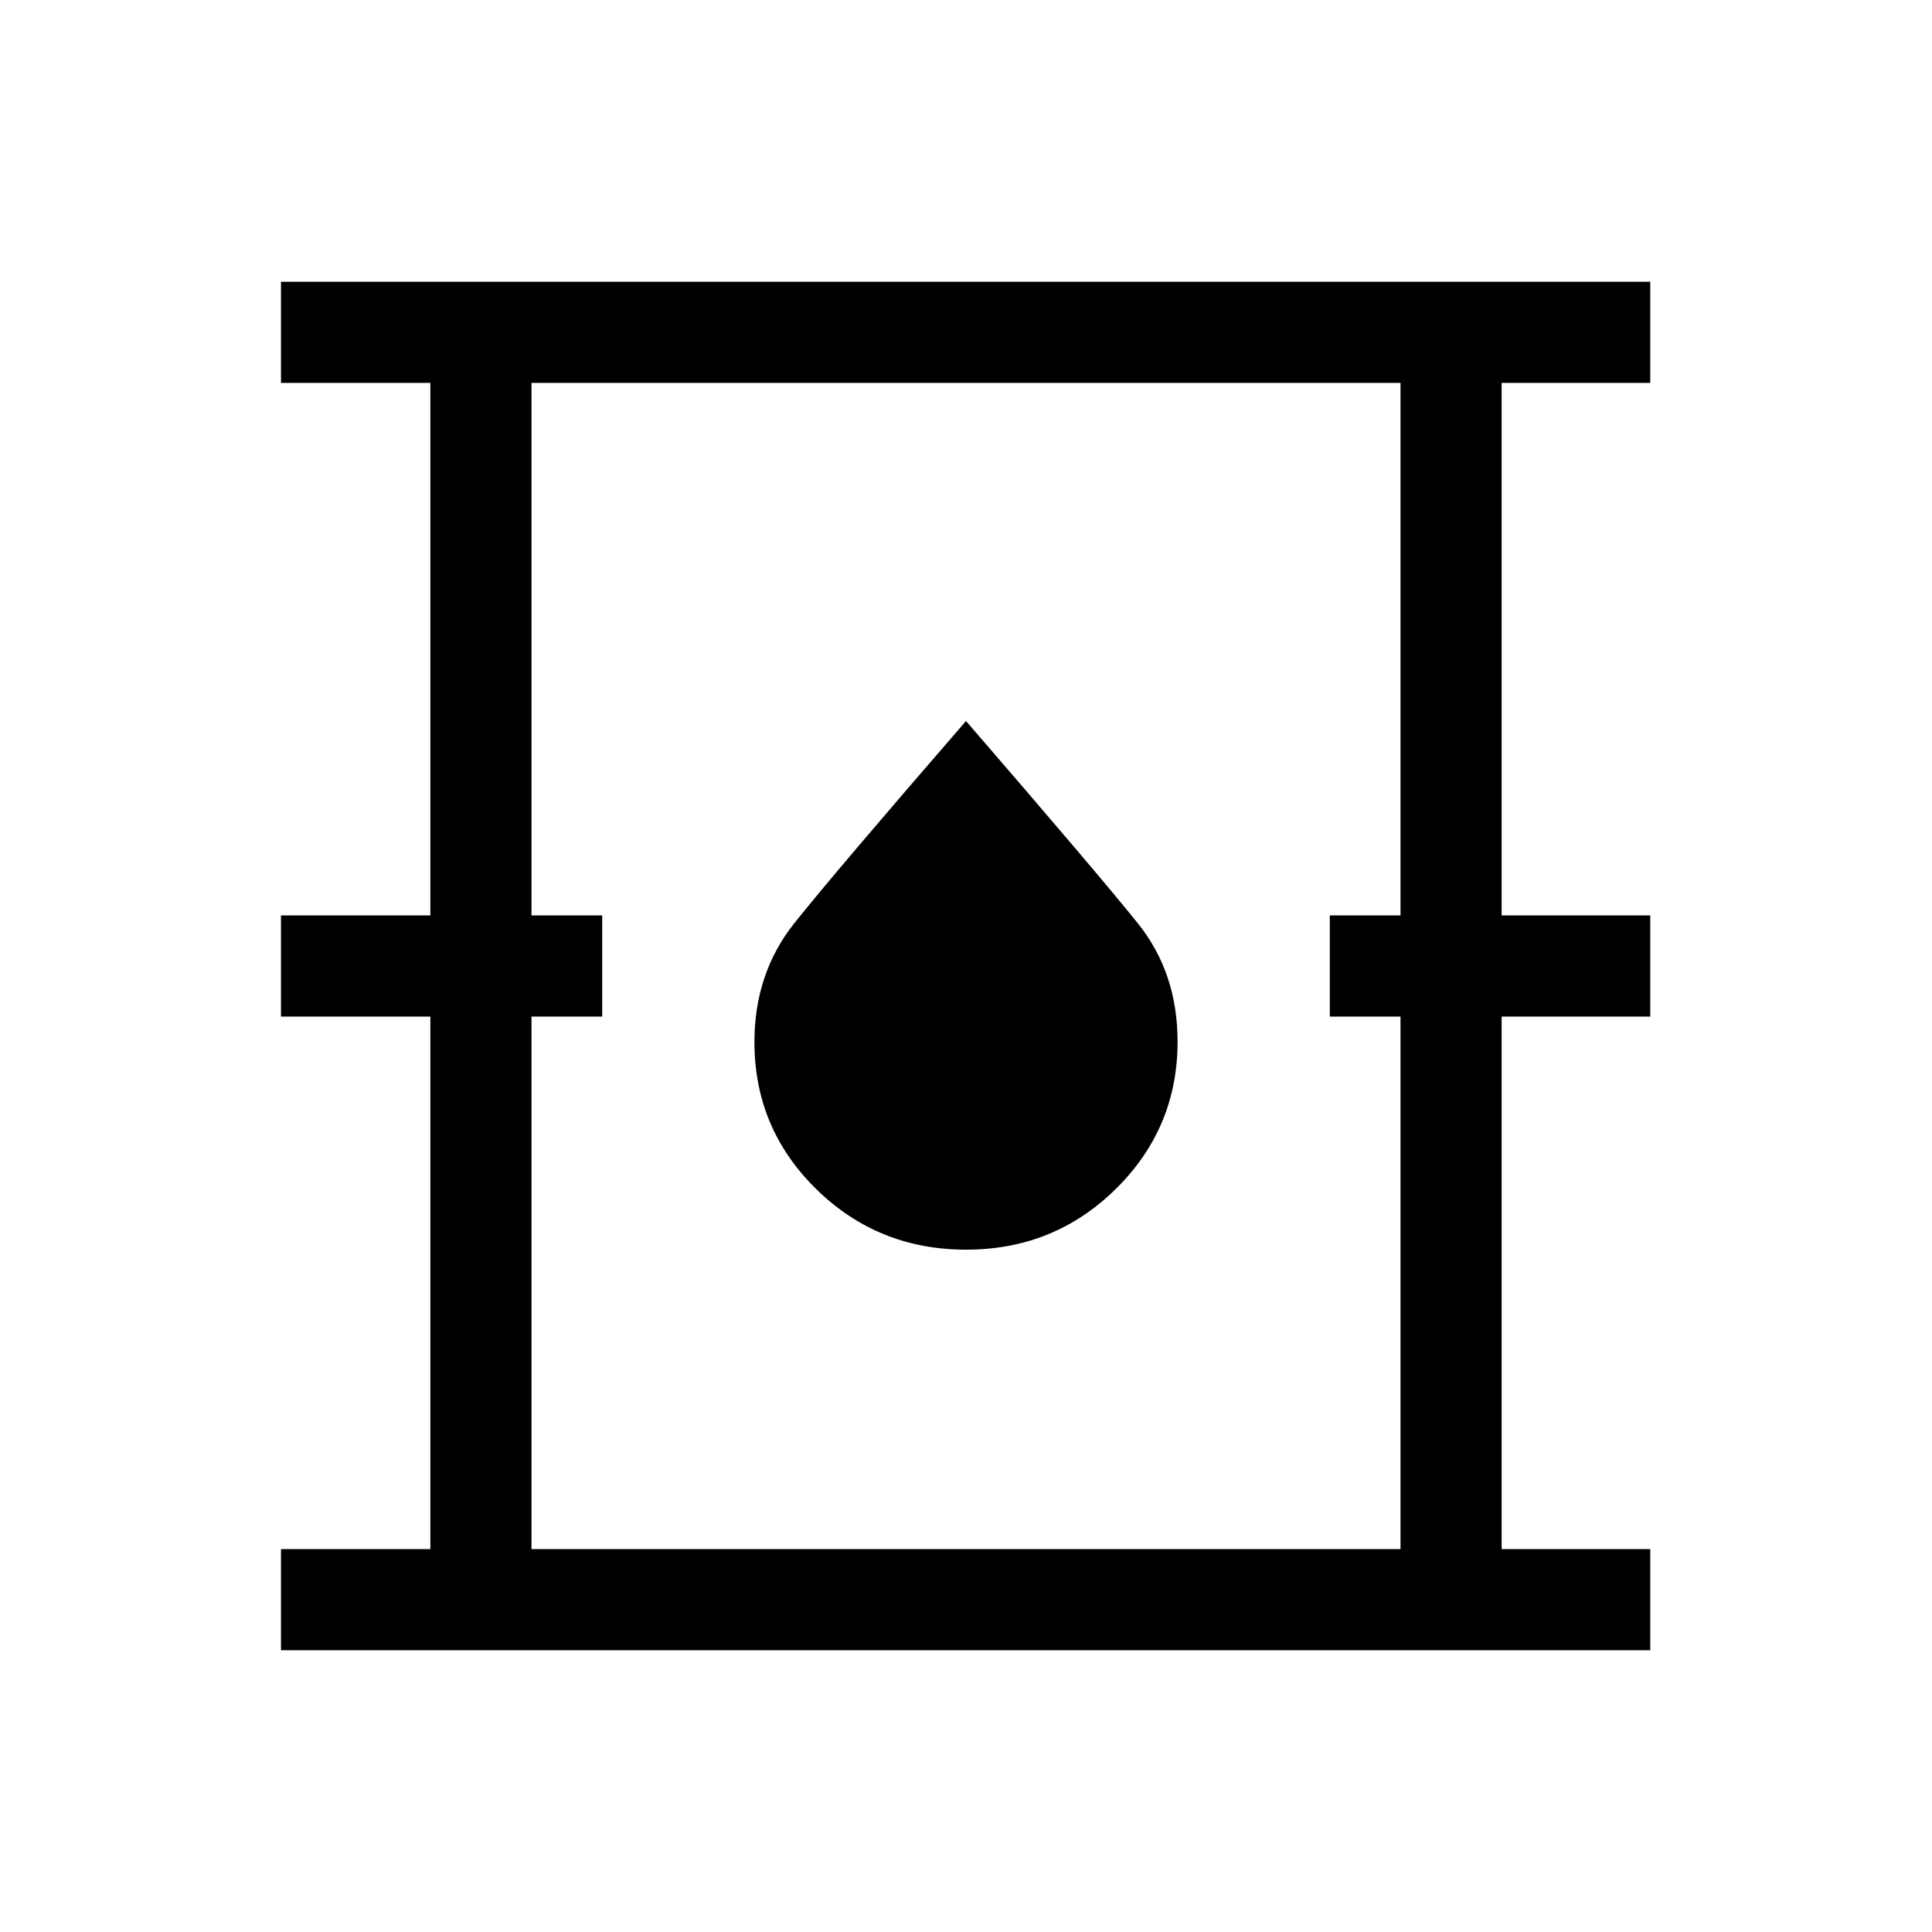 <svg xmlns="http://www.w3.org/2000/svg" height="40" viewBox="0 -960 960 960" width="40"><path d="M139.62-140v-50.26h74.23v-264.61h-74.23v-50.26h74.23v-264.61h-74.23V-820H820v50.26h-73.85v264.61H820v50.26h-73.85v264.61H820V-140H139.62Zm124.48-50.26h431.8v-264.61h-35.13v-50.26h35.13v-264.61H264.1v264.61h35.13v50.26H264.1v264.61Zm215.95-148.79q43.82 0 74.45-30.23 30.63-30.23 30.63-73.16 0-34.18-19.76-58.79T480-601.74q-65.32 75.38-85.22 100.36-19.91 24.97-19.91 59.14 0 42.93 30.68 73.06 30.68 30.13 74.5 30.13ZM264.1-190.26v-579.48 579.48Z"/></svg>